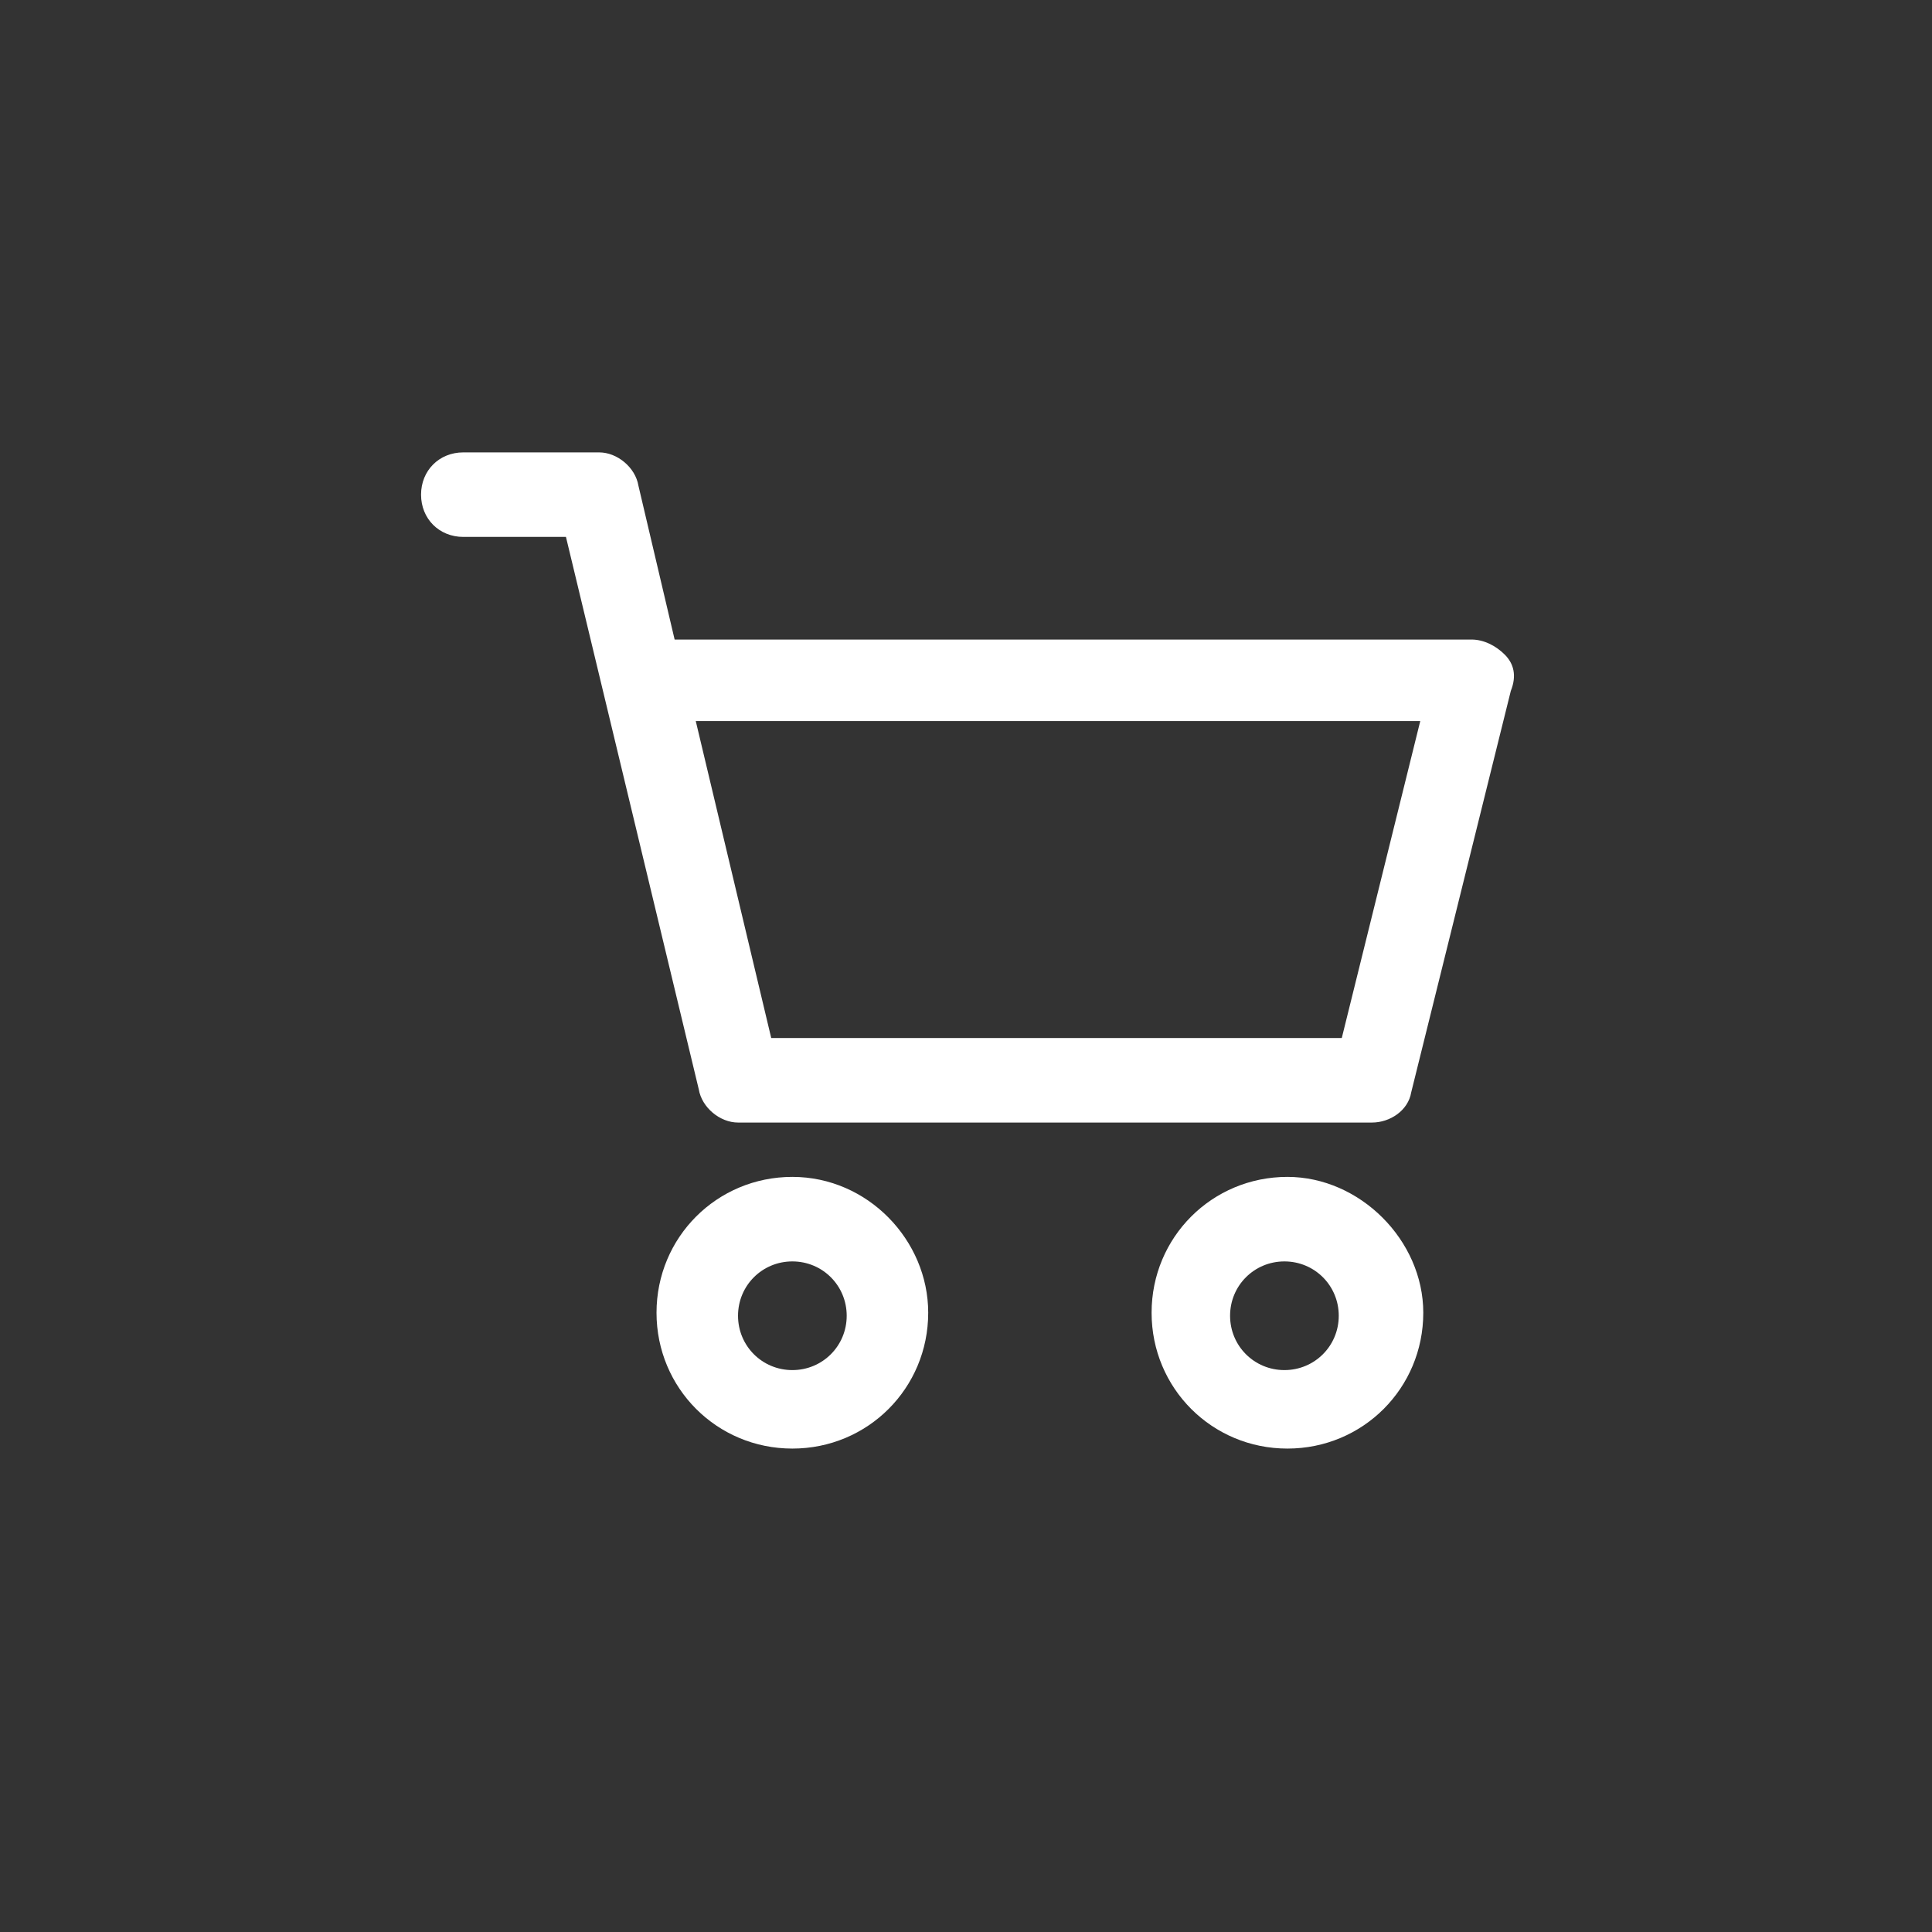 <?xml version="1.0" encoding="utf-8"?>
<!-- Generator: Adobe Illustrator 21.1.0, SVG Export Plug-In . SVG Version: 6.00 Build 0)  -->
<svg version="1.1" id="Layer_1" xmlns="http://www.w3.org/2000/svg" xmlns:xlink="http://www.w3.org/1999/xlink" x="0px" y="0px"
	 viewBox="0 0 64 64" enable-background="new 0 0 64 64" xml:space="preserve">
<rect x="0" y="0" width="64" height="64" fill="#333333" stroke="none"/>
<g>
	<g>
		<g id="Grocery_e-commerce_">
			<g id="Group_1349" transform="translate(-3303.152 -1903.114)">
				<path id="Path_534" fill="#FFFFFF" d="M3345.8,1942.1c-2.5,0-4.5,2-4.5,4.5s2,4.5,4.5,4.5s4.5-2,4.5-4.5l0,0
					C3350.3,1944.2,3348.2,1942.1,3345.8,1942.1z M3347.5,1946.7c0,1-0.8,1.8-1.8,1.8s-1.8-0.8-1.8-1.8s0.8-1.8,1.8-1.8
					C3346.7,1944.9,3347.5,1945.7,3347.5,1946.7L3347.5,1946.7z"/>
				<path id="Path_535" fill="#FFFFFF" d="M3353,1924.8c-0.3-0.3-0.7-0.5-1.1-0.5h-26.4l-1.2-5.1c-0.1-0.6-0.7-1.1-1.3-1.1h-4.5
					c-0.8,0-1.4,0.6-1.4,1.4s0.6,1.4,1.4,1.4h3.4l4.4,18.3c0.1,0.6,0.7,1.1,1.3,1.1h21c0.6,0,1.2-0.4,1.3-1l3.3-13.3
					C3353.4,1925.5,3353.3,1925.1,3353,1924.8z M3328.7,1937.5l-2.5-10.5h24l-2.6,10.5H3328.7z"/>
				<path id="Path_536" fill="#FFFFFF" d="M3329.4,1942.1c-2.5,0-4.5,2-4.5,4.5s2,4.5,4.5,4.5s4.5-2,4.5-4.5l0,0
					C3333.9,1944.2,3331.9,1942.1,3329.4,1942.1z M3331.2,1946.7c0,1-0.8,1.8-1.8,1.8s-1.8-0.8-1.8-1.8s0.8-1.8,1.8-1.8
					C3330.4,1944.9,3331.2,1945.7,3331.2,1946.7L3331.2,1946.7z"/>
			</g>
		</g>
	</g>
</g>
</svg>
